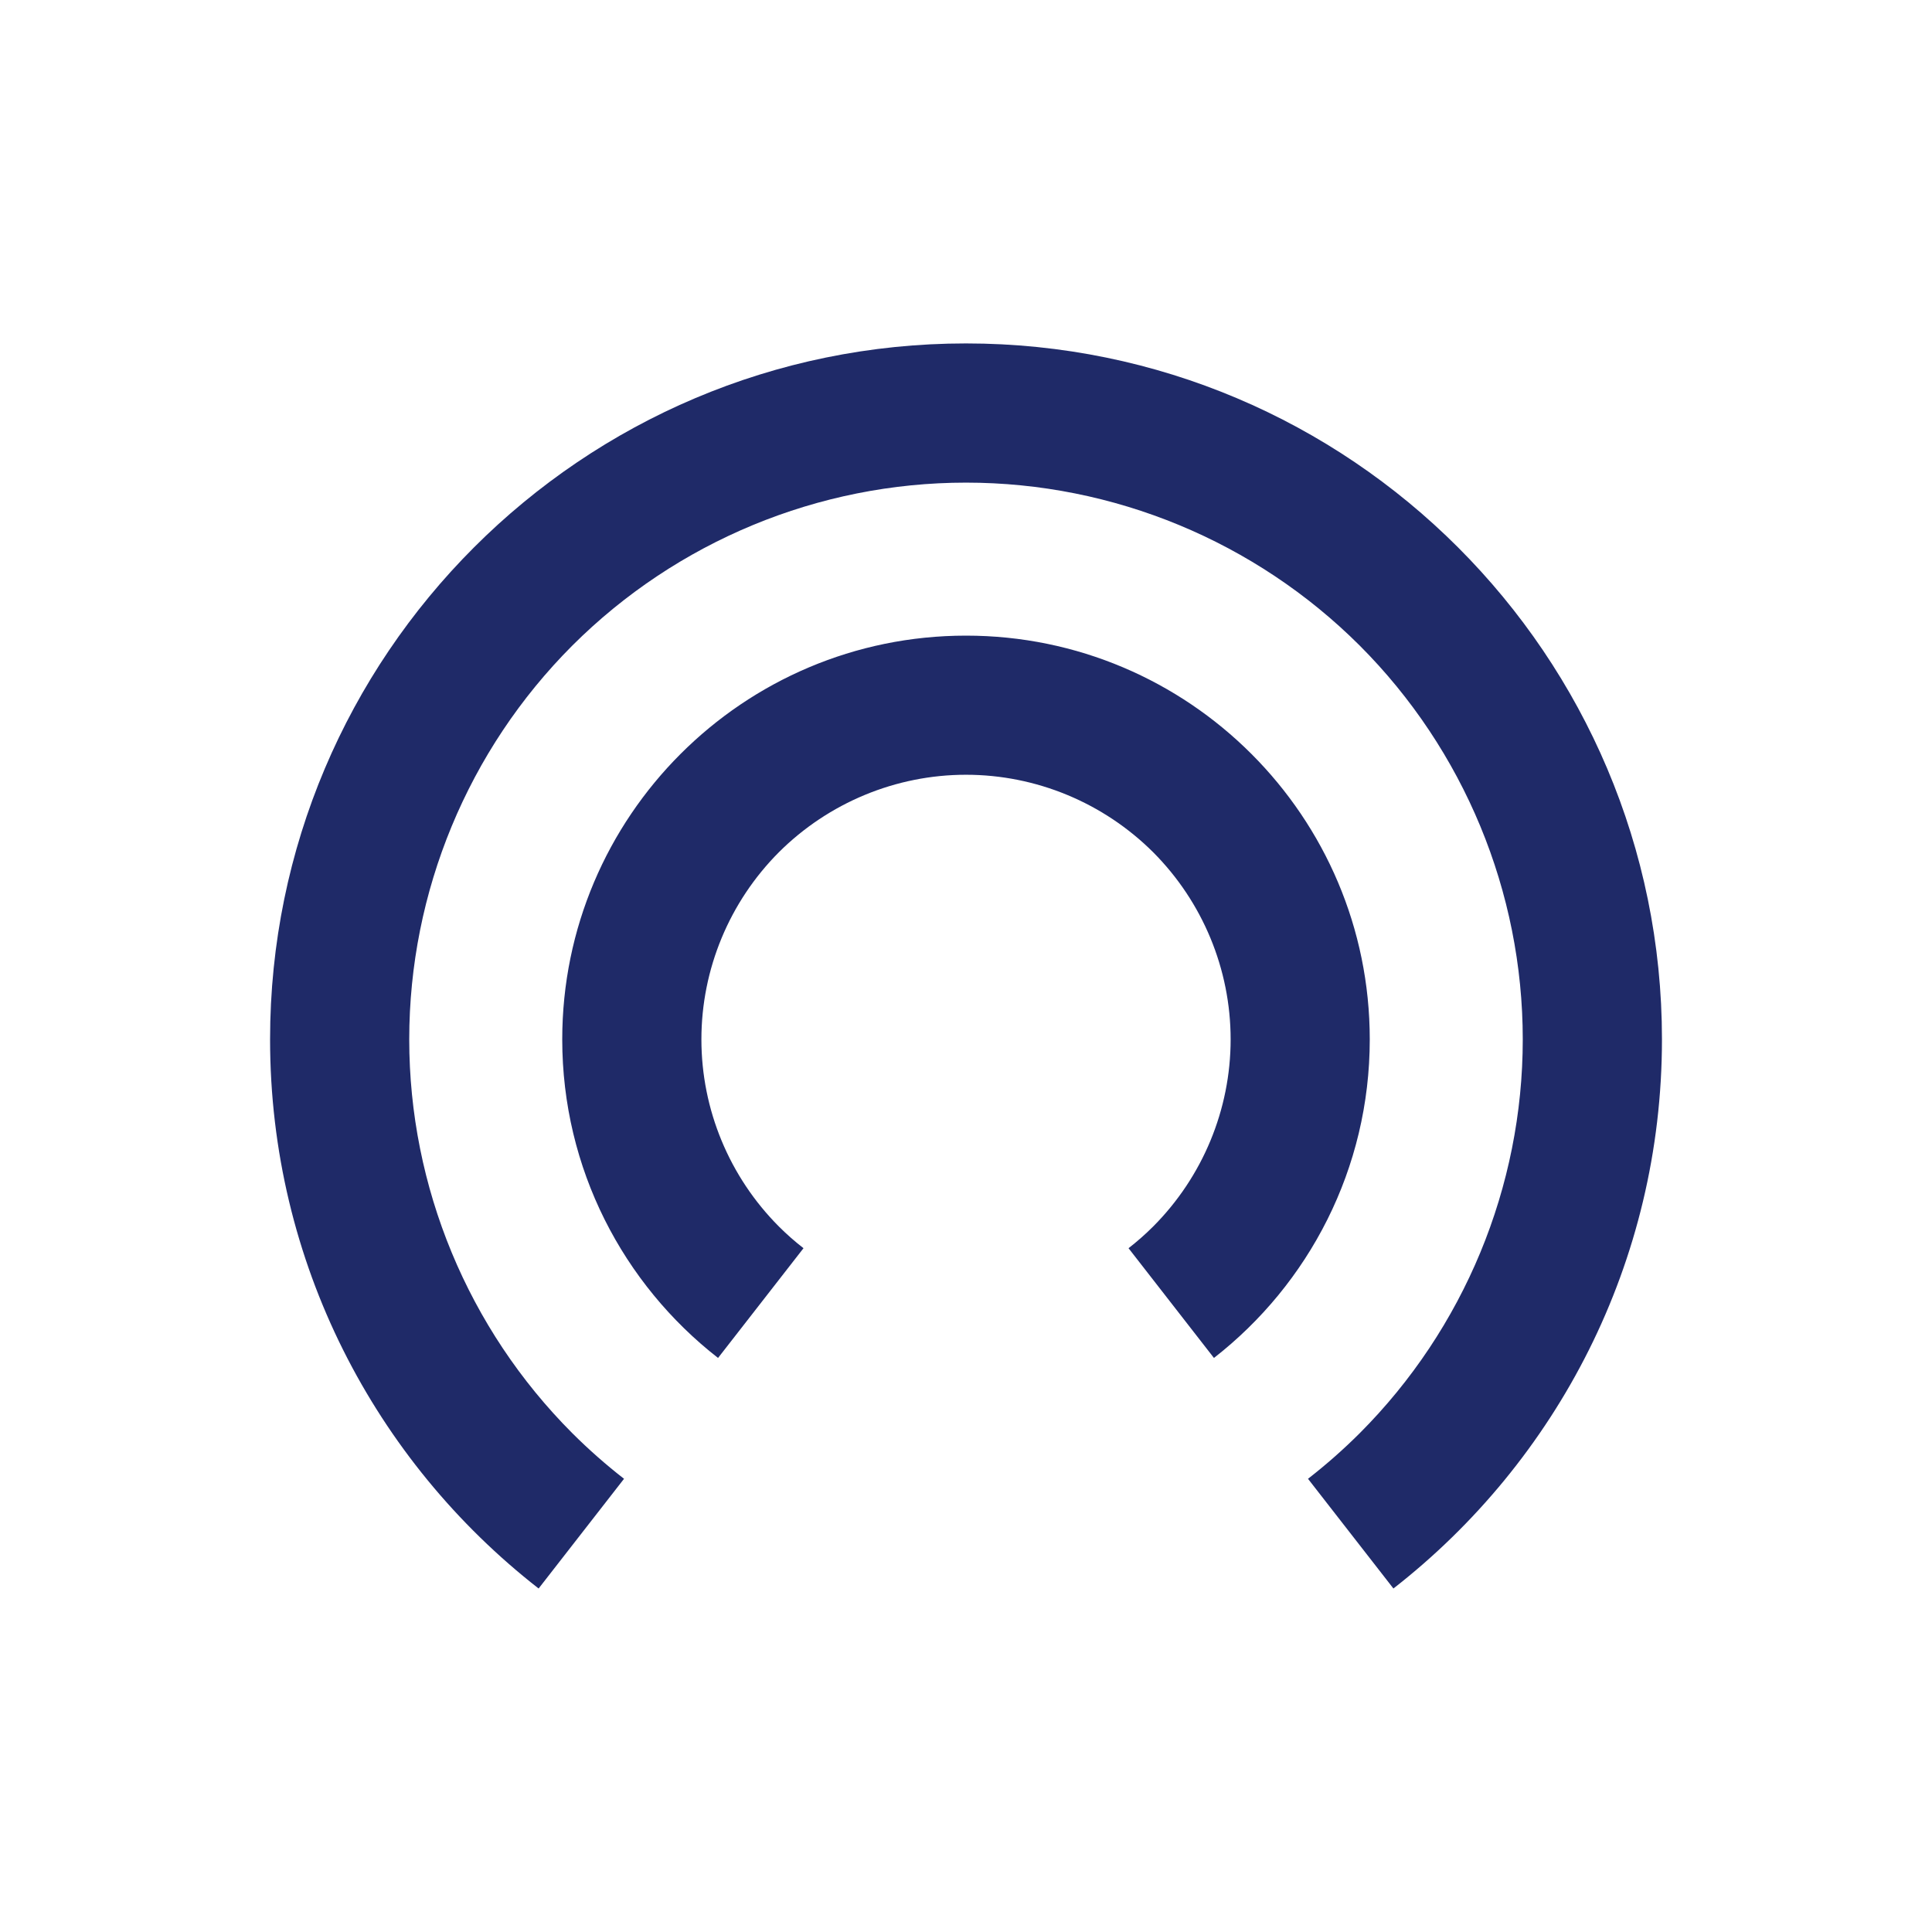 <?xml version="1.0" encoding="UTF-8" standalone="no"?><!-- Generator: Gravit.io --><svg xmlns="http://www.w3.org/2000/svg" xmlns:xlink="http://www.w3.org/1999/xlink" style="isolation:isolate" viewBox="412.102 536.529 54.31 54.31" width="54.31pt" height="54.31pt"><defs><clipPath id="_clipPath_7dvOAR0V1WKdki2Rf2QeZzHzY1BR7Ebd"><rect x="412.102" y="536.529" width="54.31" height="54.31"/></clipPath></defs><g clip-path="url(#_clipPath_7dvOAR0V1WKdki2Rf2QeZzHzY1BR7Ebd)"><rect x="412.102" y="536.529" width="54.31" height="54.31" transform="matrix(1,0,0,1,0,0)" fill="none"/><path d=" M 448.871 578.099 C 449.38 577.703 449.866 577.275 450.326 576.816 C 453.256 573.881 454.908 569.894 454.908 565.747 C 454.908 561.6 453.256 557.612 450.326 554.678 C 447.391 551.748 443.405 550.096 439.257 550.096 C 435.11 550.096 431.123 551.748 428.189 554.678 C 425.258 557.612 423.606 561.6 423.606 565.747 L 423.606 565.747 L 423.606 565.747 L 423.606 565.747 C 423.606 569.894 425.258 573.881 428.189 576.816 C 428.649 577.275 429.135 577.703 429.644 578.099 L 427.243 581.183 C 422.65 577.602 419.694 572.017 419.694 565.747 L 419.694 565.747 L 419.694 565.747 L 419.694 565.747 C 419.694 554.95 428.46 546.183 439.257 546.183 C 450.055 546.183 458.821 554.95 458.821 565.747 C 458.821 572.017 455.865 577.602 451.272 581.183 L 448.871 578.099 Z  M 443.826 571.617 C 444.068 571.429 444.299 571.226 444.518 571.007 C 445.909 569.612 446.696 567.721 446.696 565.747 C 446.696 563.773 445.909 561.882 444.518 560.486 C 443.122 559.096 441.231 558.308 439.257 558.308 C 437.284 558.308 435.392 559.096 433.997 560.486 C 432.606 561.882 431.819 563.773 431.819 565.747 L 431.819 565.747 L 431.819 565.747 C 431.819 567.721 432.606 569.612 433.997 571.007 C 434.216 571.226 434.447 571.429 434.689 571.617 L 432.287 574.702 C 429.622 572.625 427.907 569.384 427.907 565.747 L 427.907 565.747 L 427.907 565.747 C 427.907 559.483 432.993 554.397 439.257 554.397 C 445.521 554.397 450.607 559.483 450.607 565.747 C 450.607 569.384 448.892 572.625 446.227 574.702 L 443.826 571.617 Z " fill-rule="evenodd" fill="rgb(31,42,104)"/></g></svg>